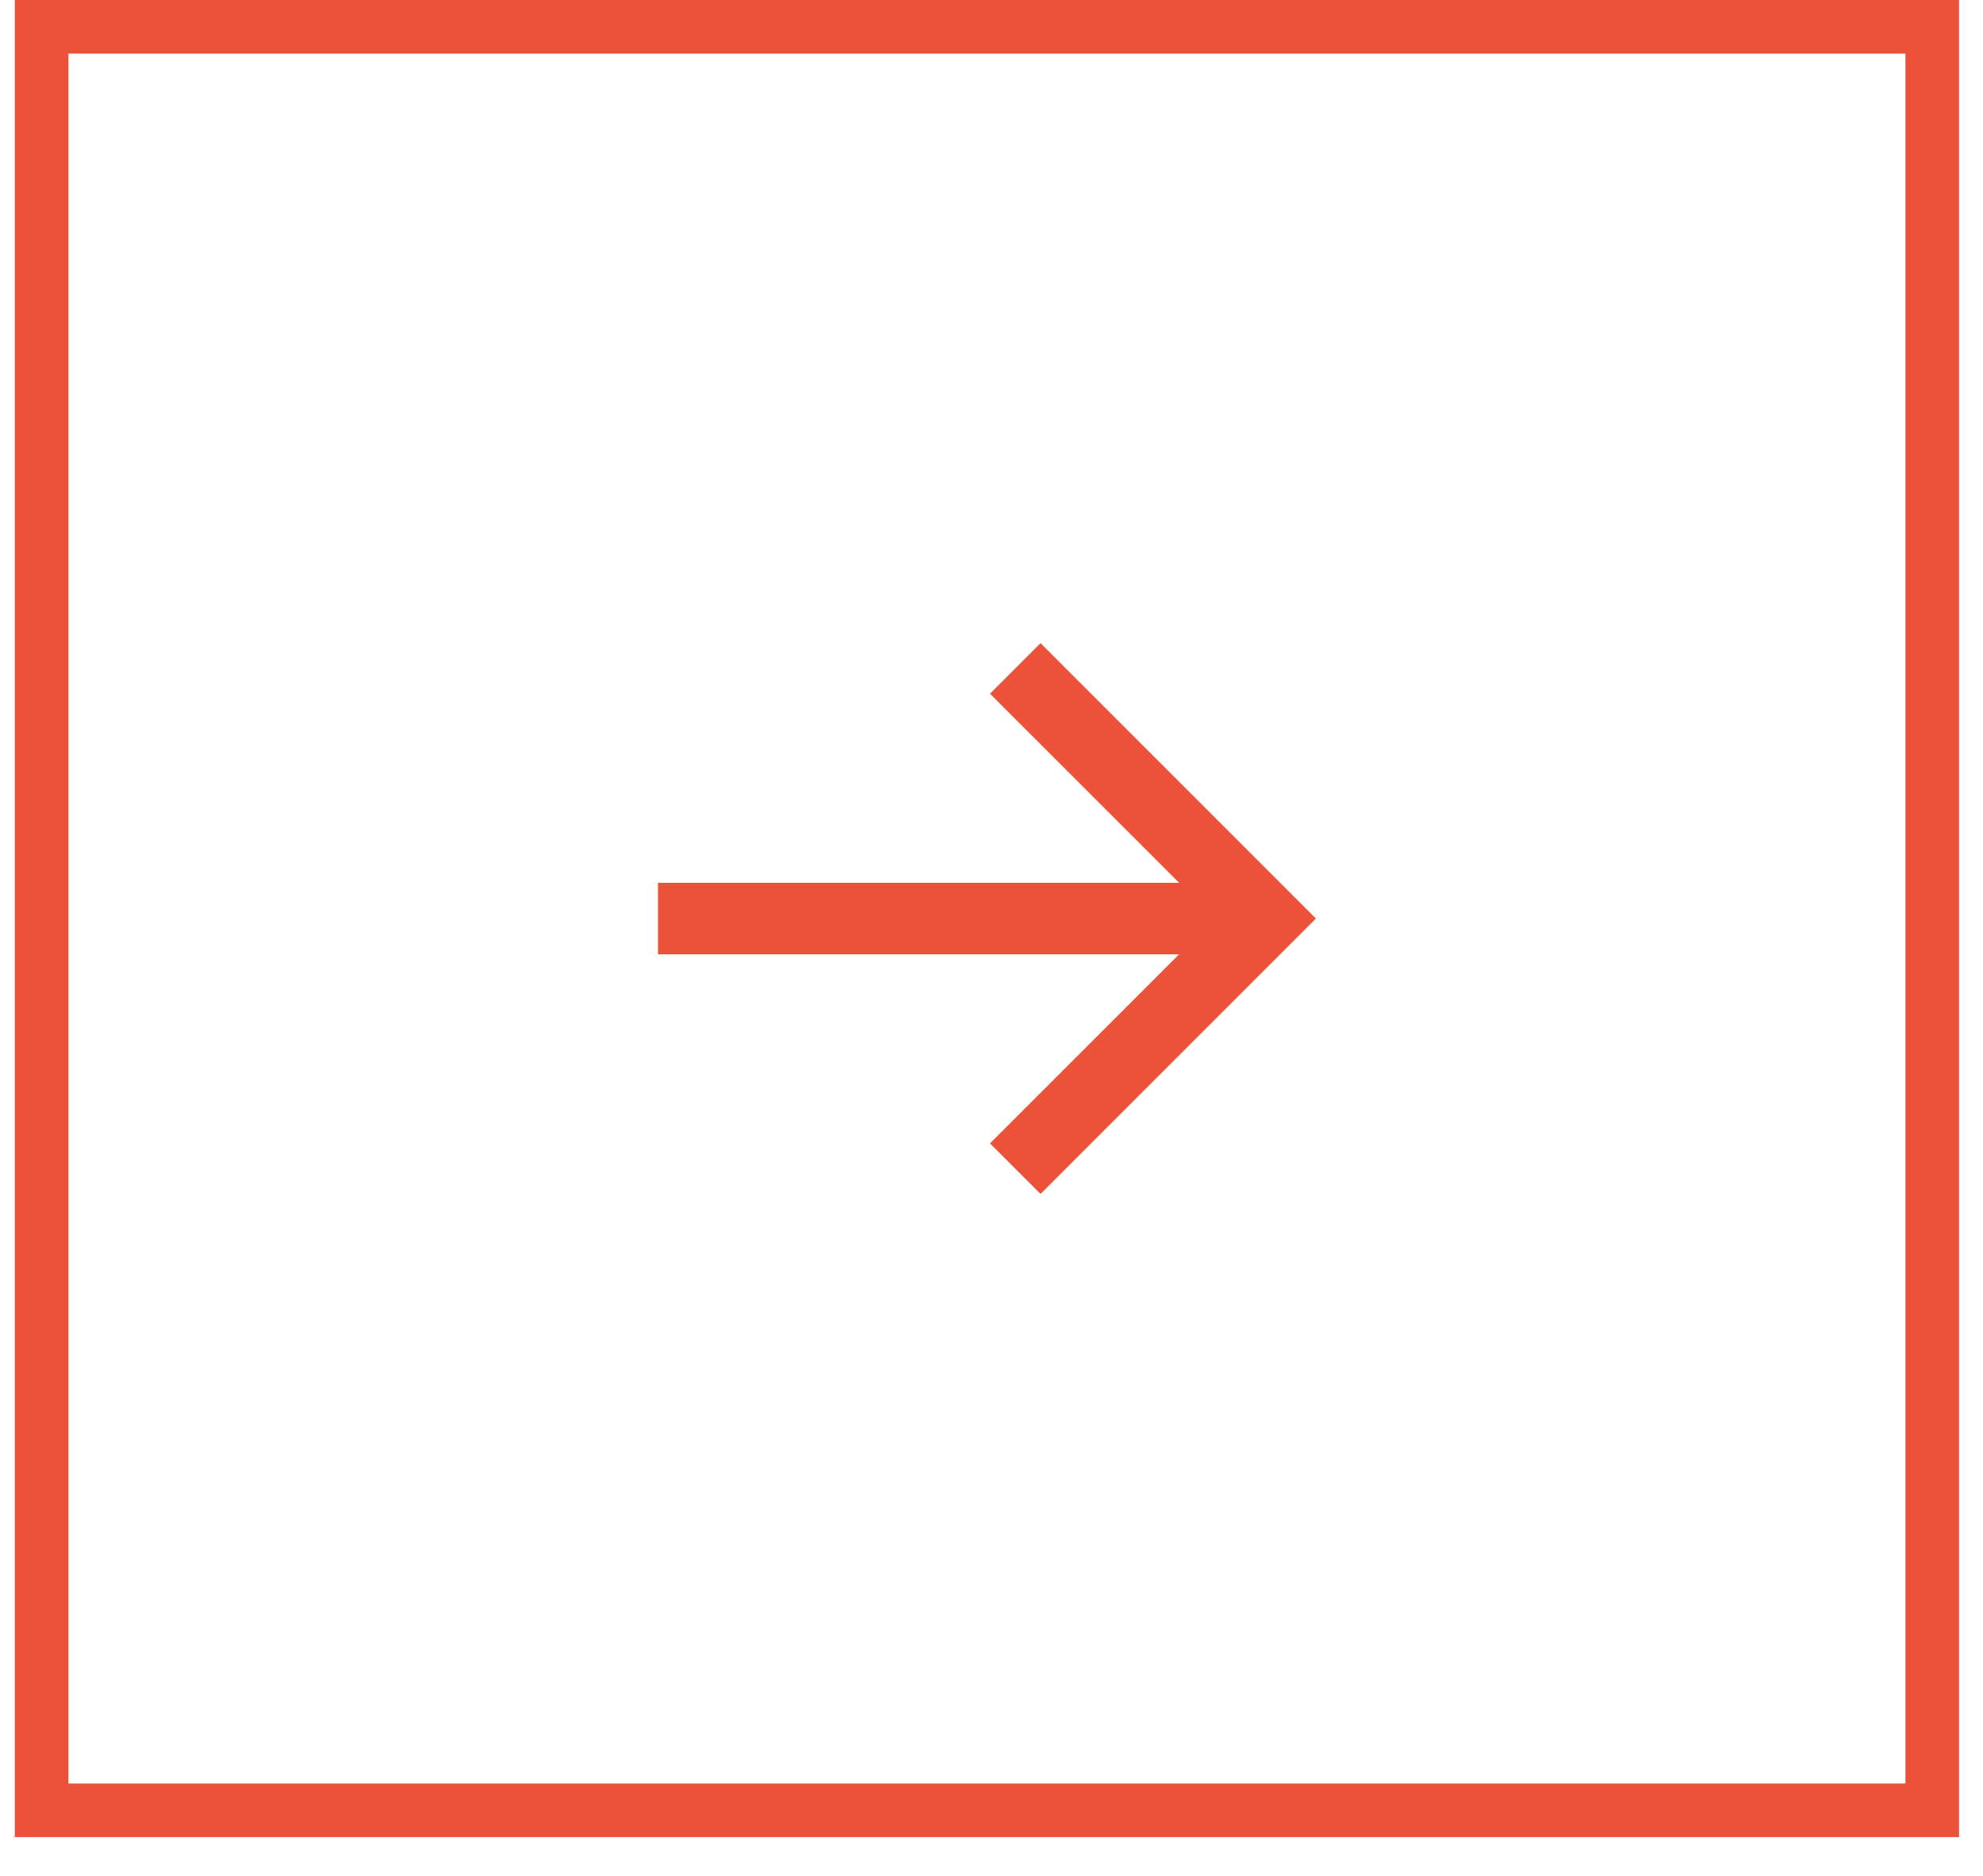 <svg width="37" height="35" viewBox="0 0 37 35" fill="none" xmlns="http://www.w3.org/2000/svg">
<path d="M12.277 16.471H22.001L18.472 12.943L19.415 12L24.553 17.138L19.415 22.276L18.472 21.333L22.001 17.805H12.277V16.471Z" fill="#EC5239"/>
<rect x="-0.5" y="0.5" width="35.276" height="33.276" transform="matrix(-1 0 0 1 35.553 0)" stroke="#EC5239"/>
</svg>
